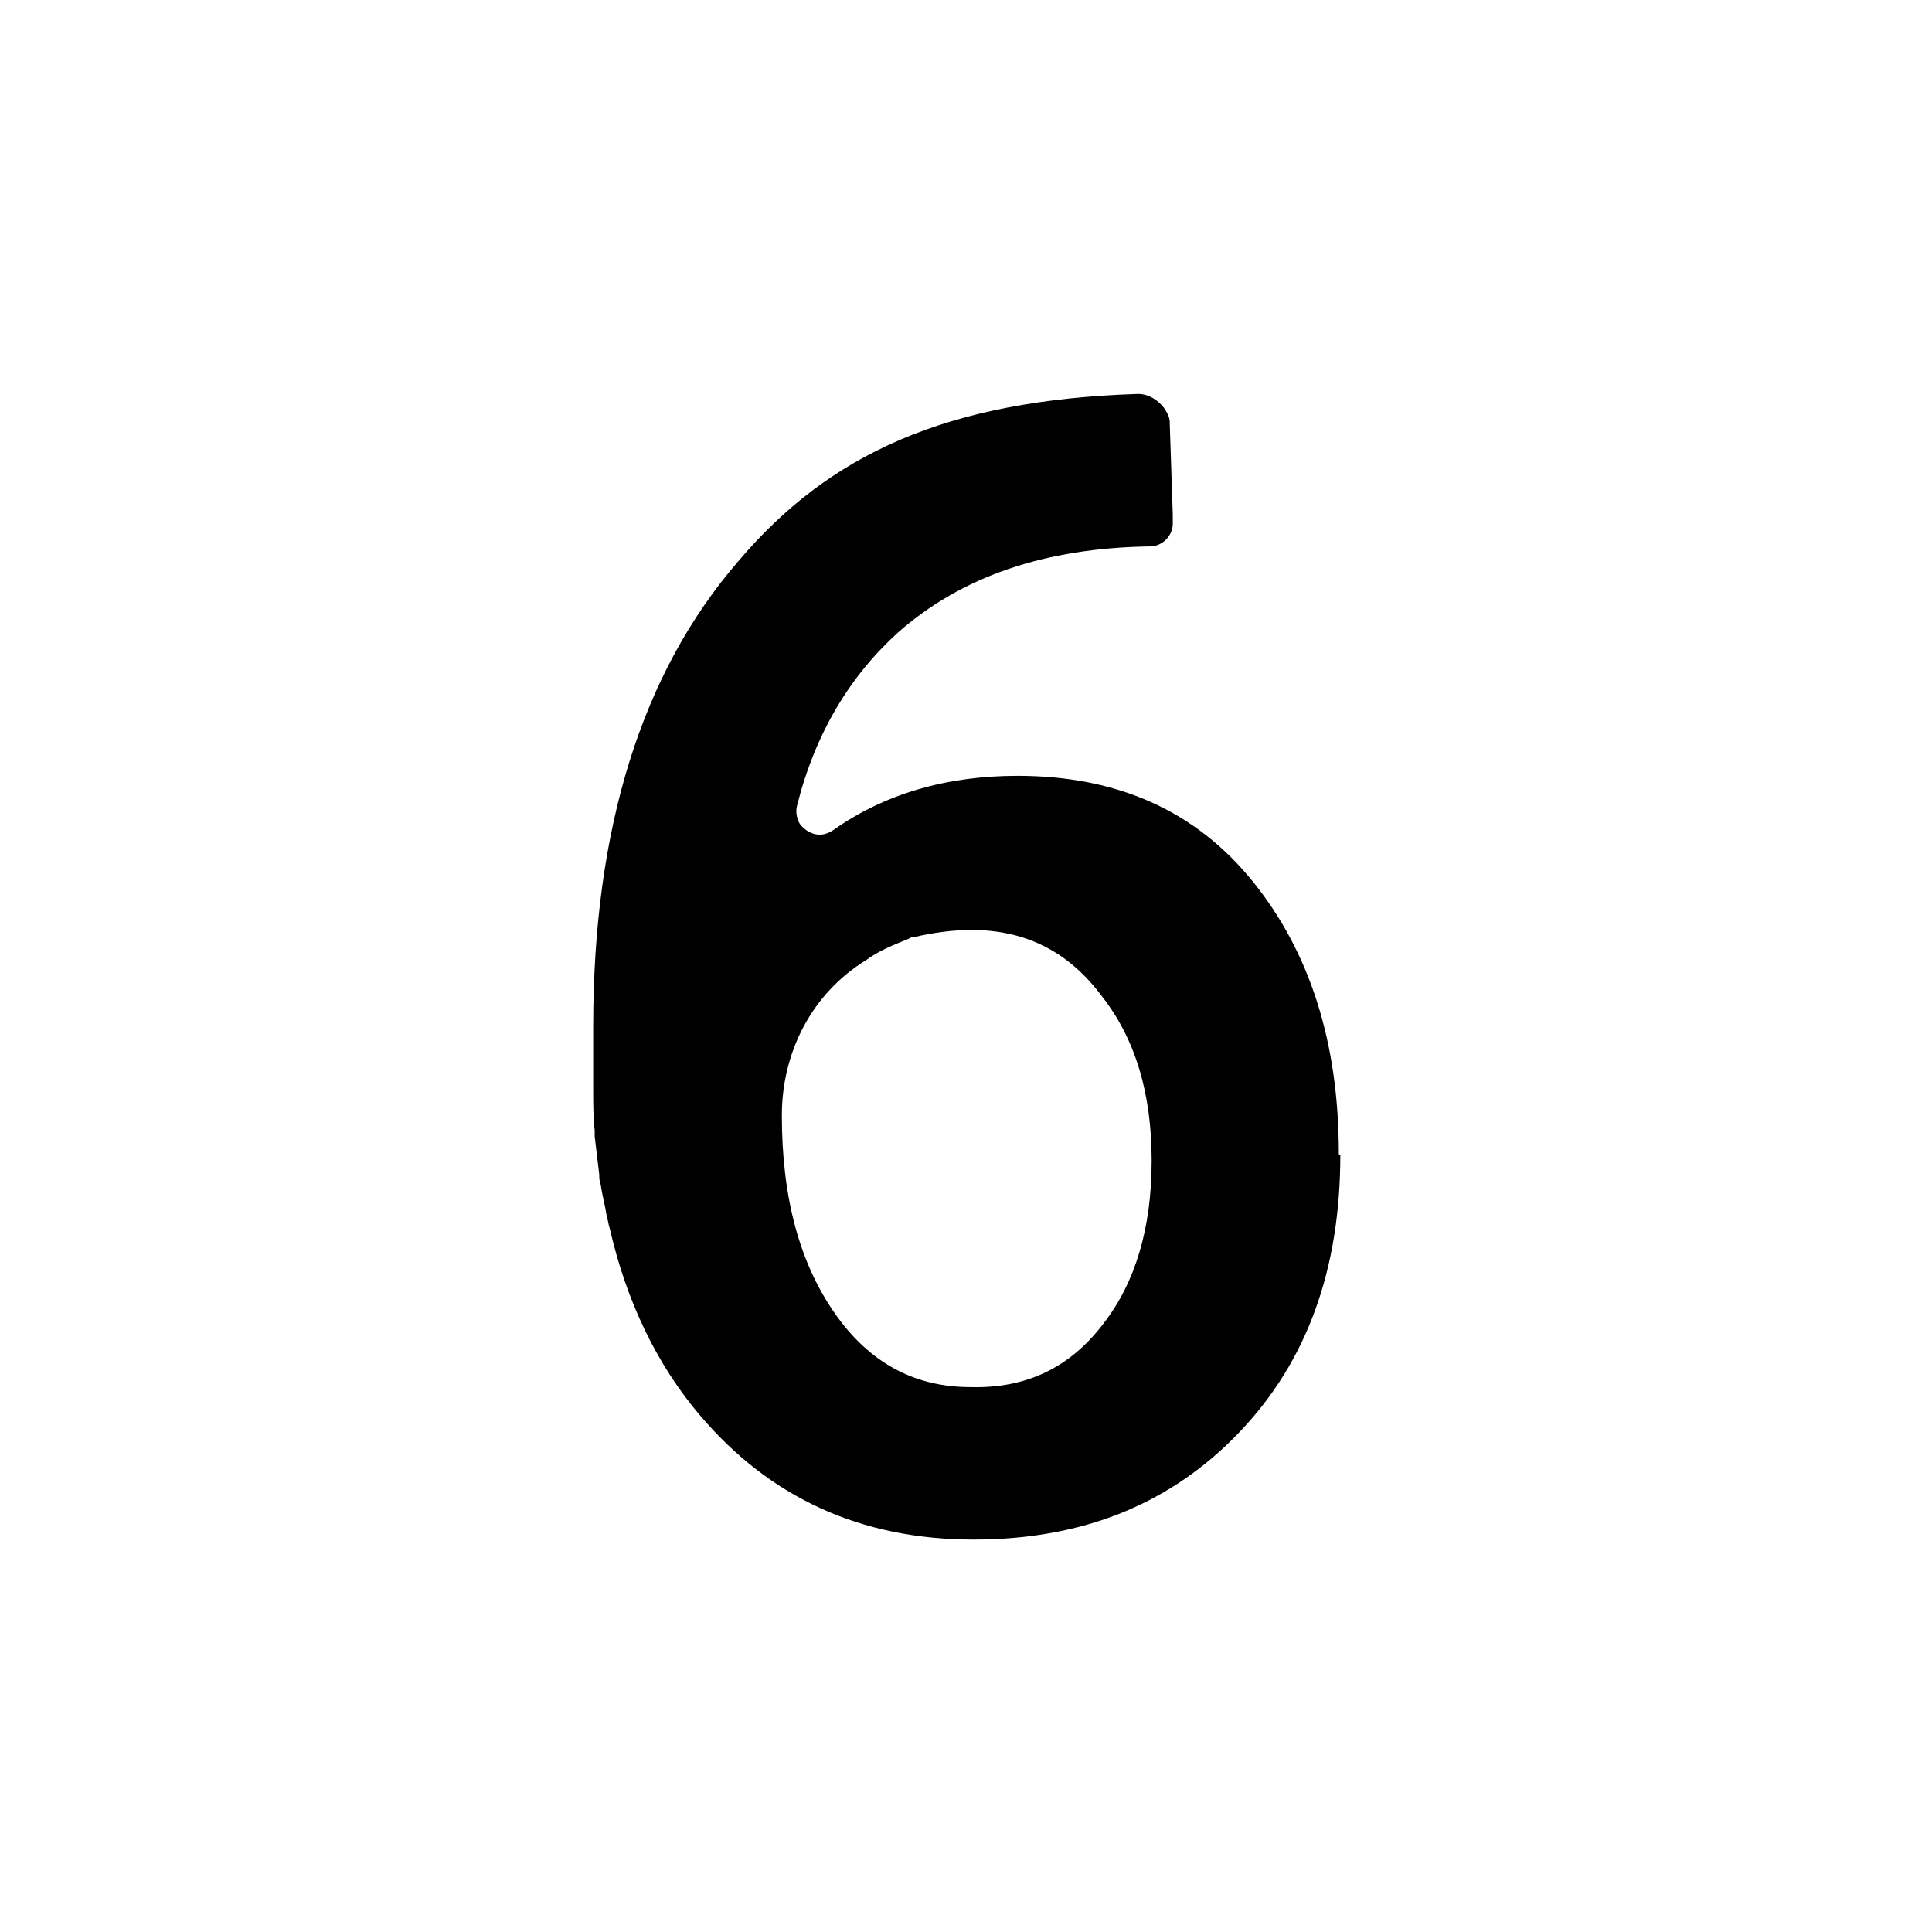 <svg viewBox="0 0 128 128" xmlns="http://www.w3.org/2000/svg">
  <path d="M88.7,76.4c0-7.3-1.9-13.3-5.7-18c-3.8-4.7-9-7-15.6-7c-4.7,0-8.8,1.2-12.2,3.6c-0.3,0.2-0.6,0.3-0.9,0.3 c-0.5,0-1-0.3-1.3-0.7c-0.2-0.3-0.3-0.8-0.2-1.2c1.2-4.8,3.5-8.6,6.7-11.5c4.2-3.7,9.7-5.6,16.7-5.7c0.8,0,1.5-0.7,1.5-1.5v0l0,0 l0-0.5c0,0,0-0.1,0-0.1l-0.2-6c0,0,0-0.1,0-0.1c0-0.4-0.2-0.7-0.4-1c-0.4-0.5-1-0.9-1.7-0.9c-12.7,0.4-20.5,4-26.5,11.1 c-6.4,7.4-9.6,17.7-9.6,30.8V68v4.1v0.1c0,0.9,0,1.8,0.1,2.7c0,0.1,0,0.3,0,0.4c0.1,0.8,0.2,1.7,0.3,2.5c0,0.2,0,0.4,0.1,0.7 c0.1,0.7,0.3,1.4,0.4,2.1c0.1,0.3,0.1,0.5,0.2,0.8c1.1,4.8,3.1,9,6,12.4c4.6,5.4,10.6,8.2,18.1,8.2c7.3,0,13.1-2.4,17.6-7.1 c4.5-4.7,6.7-10.8,6.7-18.4C88.7,76.5,88.7,76.5,88.7,76.4C88.7,76.4,88.7,76.4,88.7,76.4z M73.1,87.7c-2.2,2.9-5.1,4.3-8.8,4.2 c-3.7,0-6.7-1.6-9-4.9c-2.3-3.3-3.5-7.6-3.5-13.1c0-4.2,2-8.1,5.6-10.3c0.8-0.6,1.8-1,2.8-1.4c0.1-0.1,0.2-0.1,0.3-0.1 c5.5-1.3,9.6,0,12.5,3.9c2.2,2.8,3.3,6.4,3.3,10.9C76.3,81.4,75.2,85,73.1,87.7z"/>
</svg>